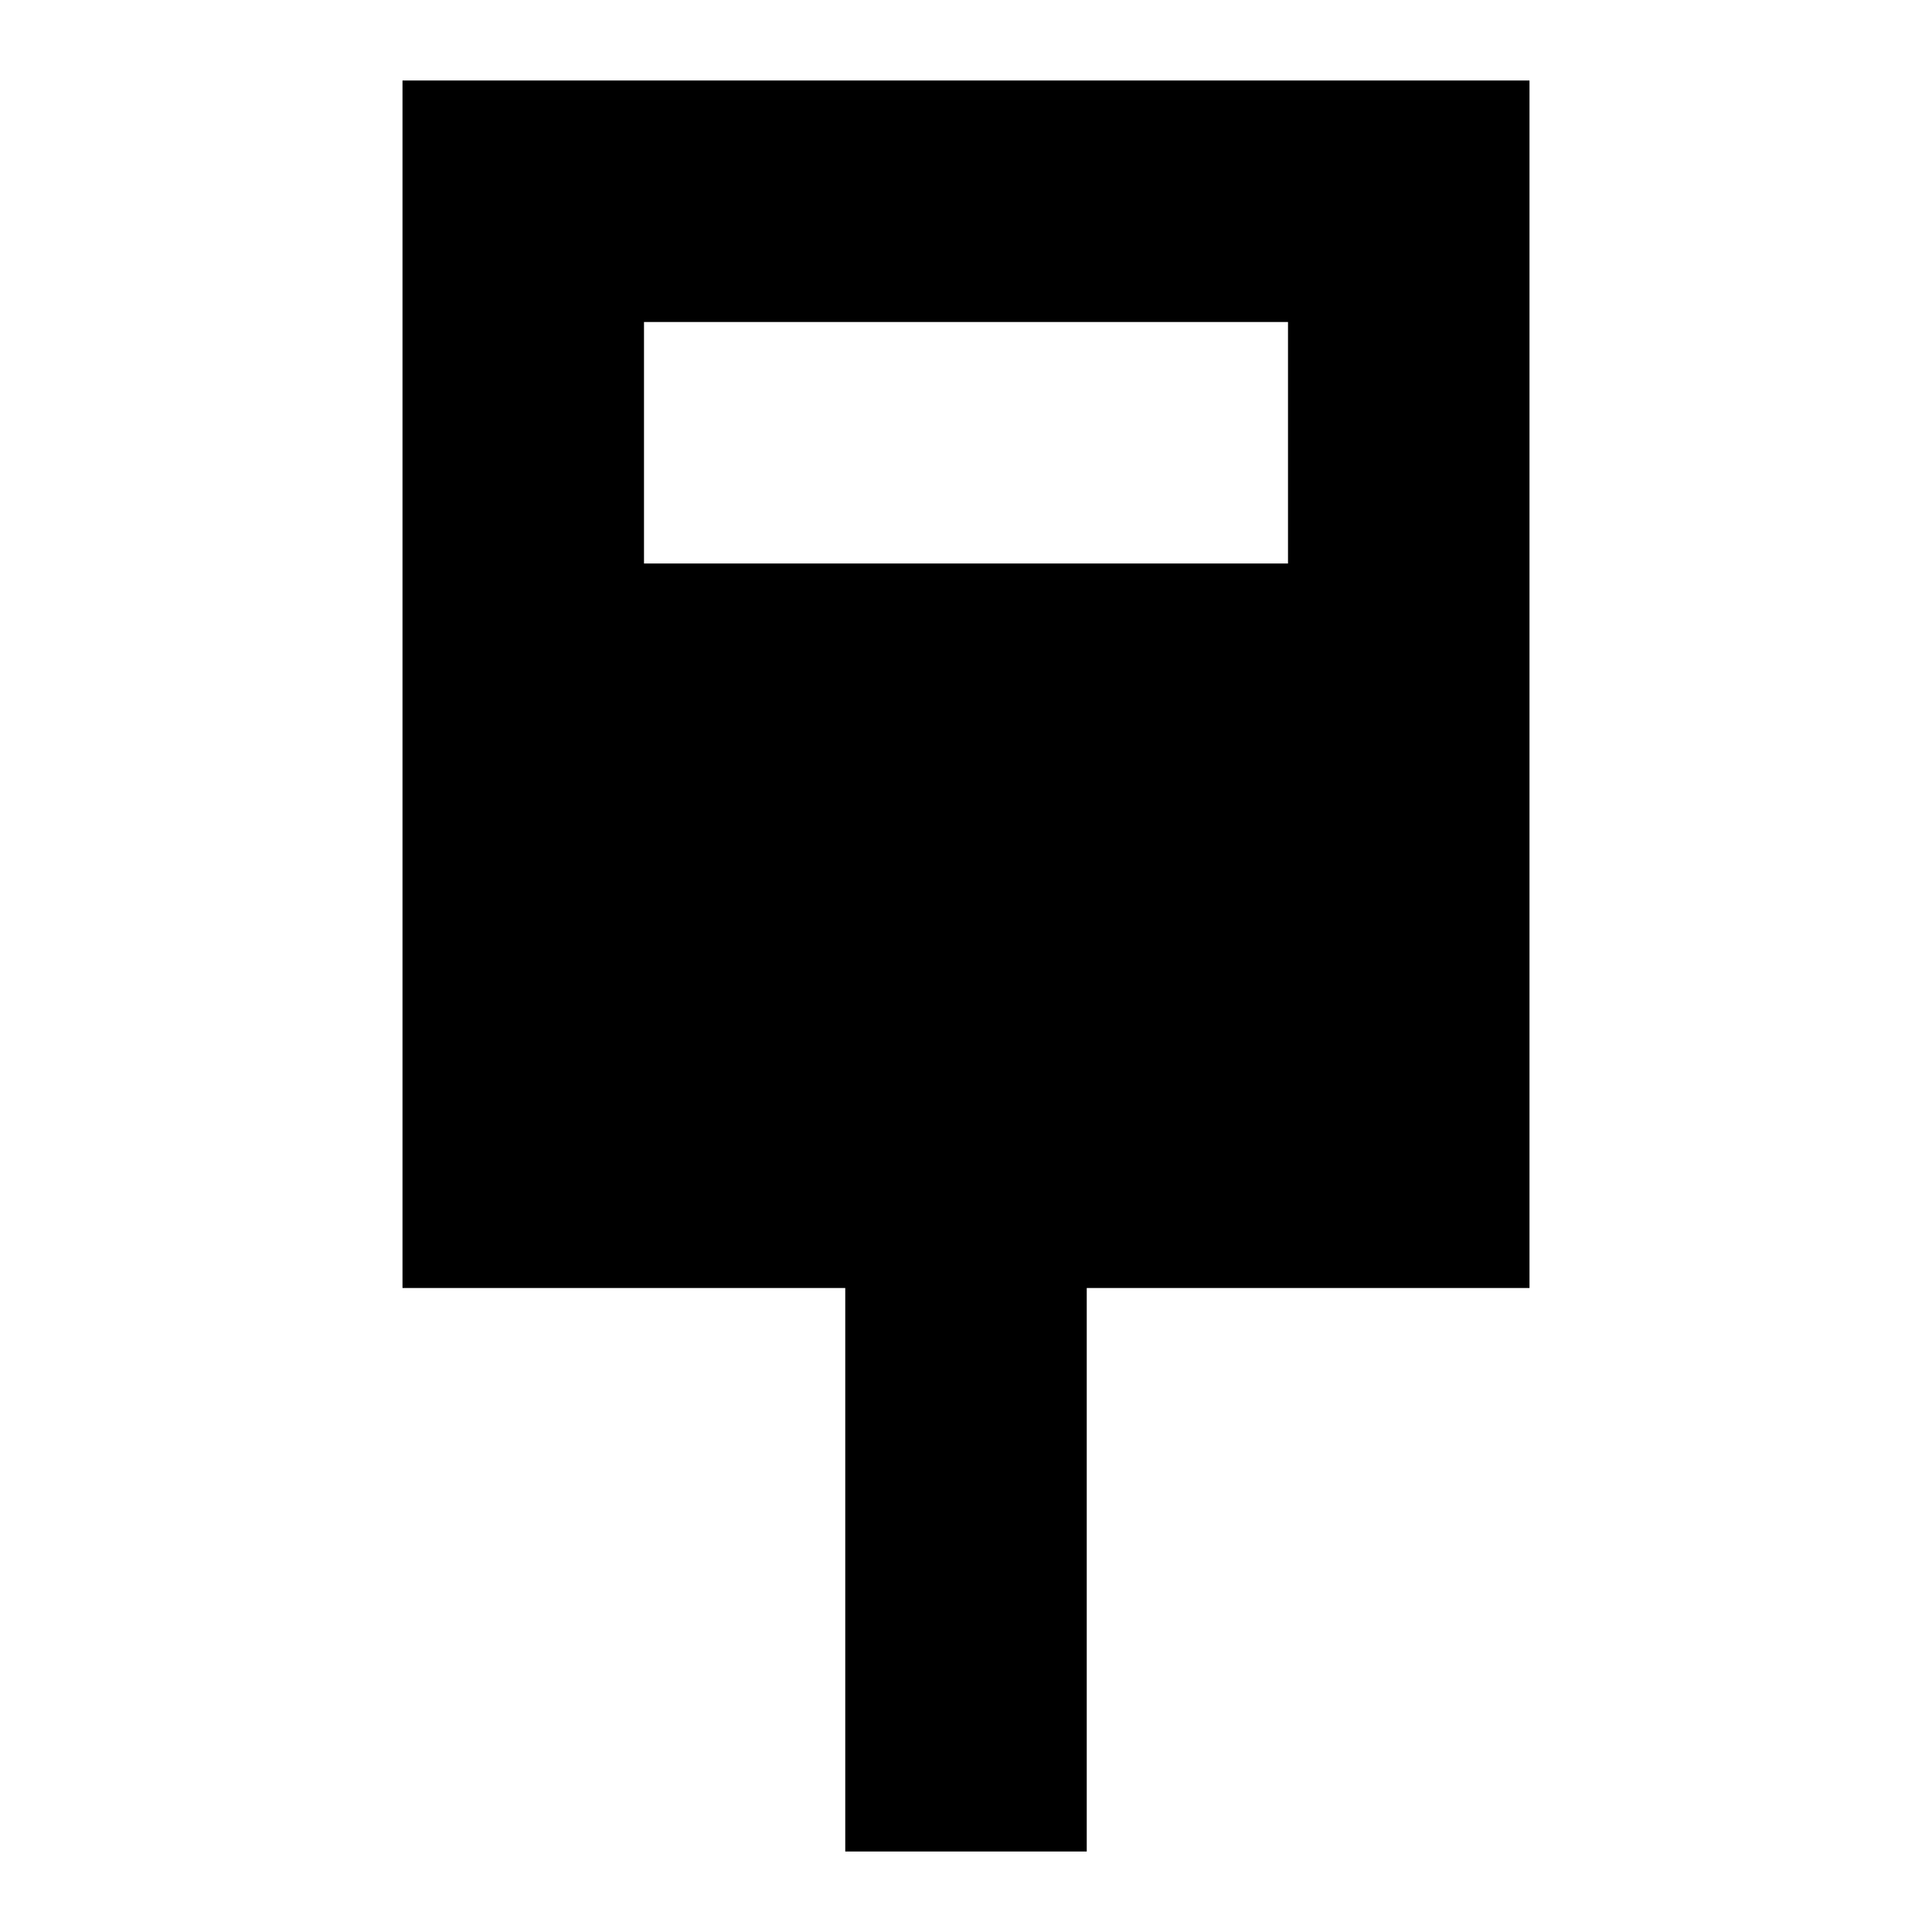 <svg width="24" height="24" viewBox="0 0 24 24" fill="none" xmlns="http://www.w3.org/2000/svg">
  <title>Bus stop (filled)</title>
  <g transform="matrix(
          1 0
          0 1
          5 1
        )"><path fill-rule="nonzero" clip-rule="nonzero" d="M14 0L0 0L0 15L5.5 15L5.5 22L8.5 22L8.5 15L14 15L14 0ZM11 3L11 6L3 6L3 3L11 3Z" fill="currentColor" opacity="1"/></g>
</svg>